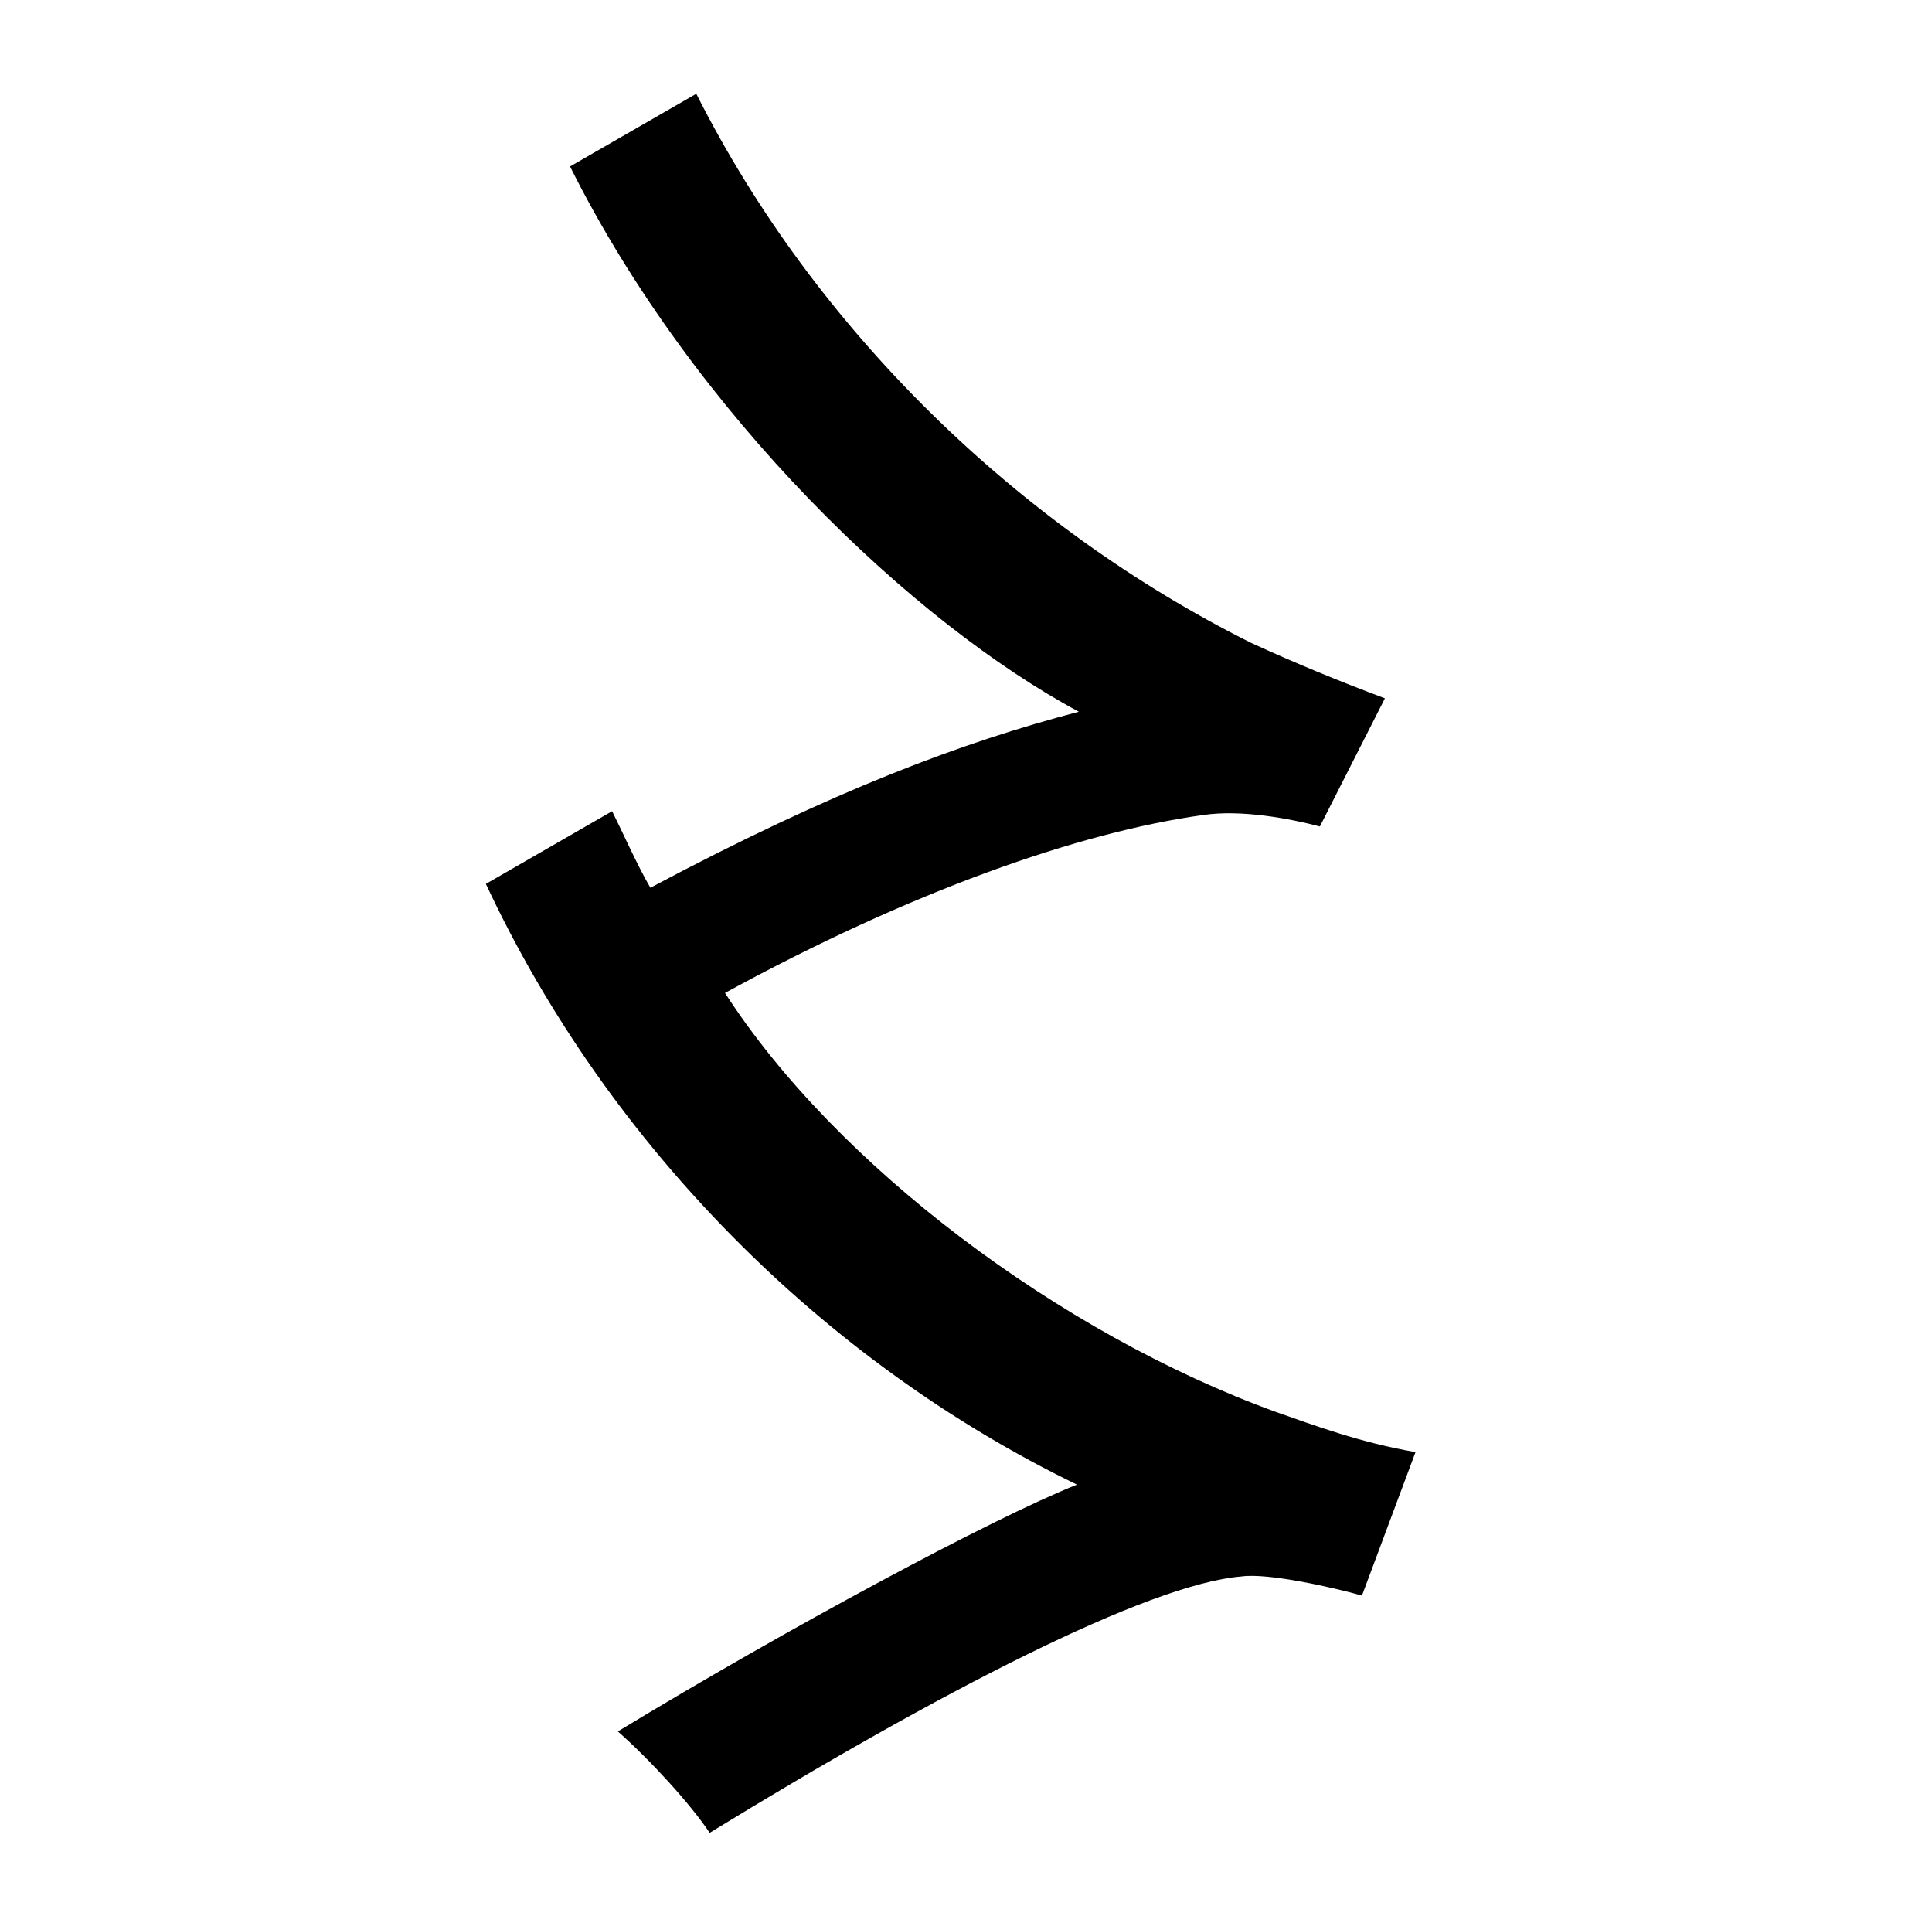<?xml version="1.0" standalone="no"?>
<!DOCTYPE svg PUBLIC "-//W3C//DTD SVG 1.1//EN" "http://www.w3.org/Graphics/SVG/1.1/DTD/svg11.dtd" >
<svg xmlns="http://www.w3.org/2000/svg" xmlns:xlink="http://www.w3.org/1999/xlink" version="1.1" viewBox="-10 0 1010 1000">
   <path fill="currentColor"
d="M288 87l66 -38c62 123 168 226 290 287c24 11 46 20 70 29l-34 67c-15 -4 -41 -9 -61 -6c-65 9 -153 40 -250 93c58 90 175 178 288 219c20 7 44 16 73 21l-28 75c-14 -4 -49 -12 -63 -10c-49 4 -159 61 -278 134c-10 -15 -31 -38 -48 -53c89 -54 195 -111 240 -129
c-132 -64 -245 -177 -309 -314l66 -38c6 12 13 28 20 40c96 -51 163 -76 224 -92c-86 -46 -201 -155 -266 -285z" />
</svg>
